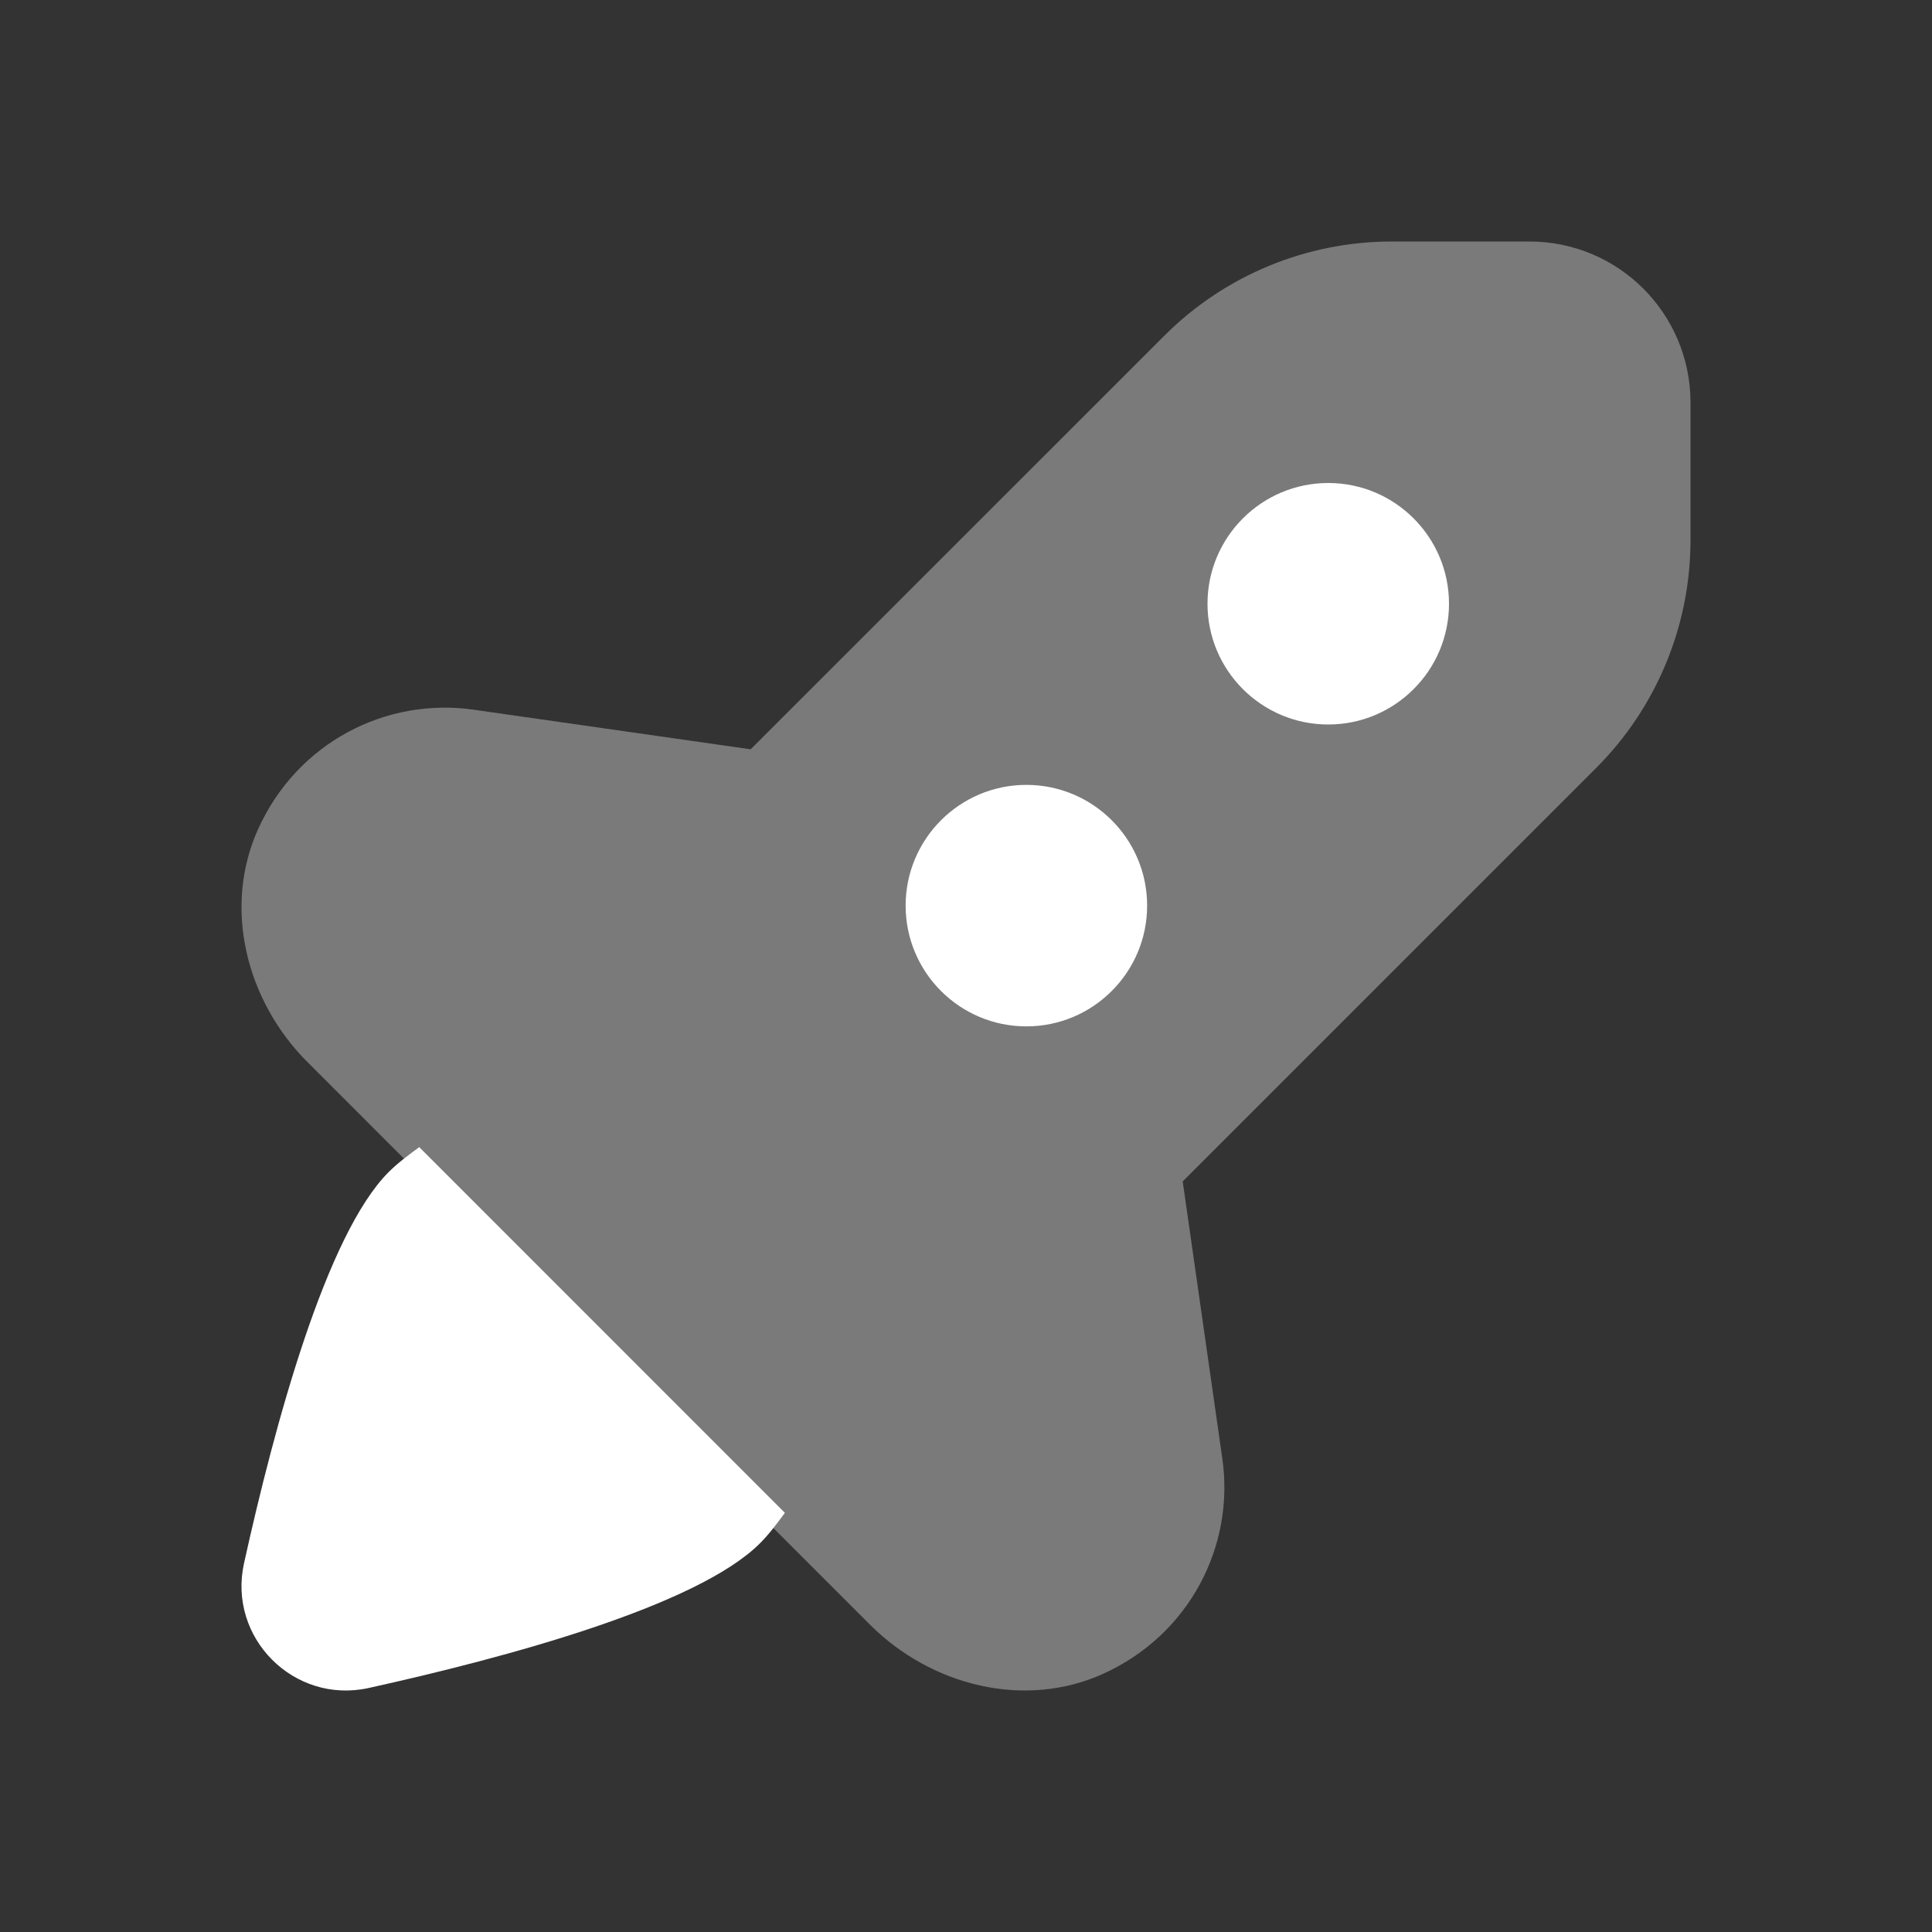 <svg width="24" height="24" viewBox="0 0 24 24" fill="none" xmlns="http://www.w3.org/2000/svg">
<rect x="0" y="0" width="24" height="24" fill="#333333" stroke="none"/>
<path opacity="0.35" d="M14.692 14.676L19.828 9.54C20.579 8.788 21 7.771 21 6.709V5.001C21 3.895 20.105 3 18.999 3H17.291C16.229 3 15.212 3.421 14.462 4.172L9.325 9.308L5.882 8.816C4.794 8.661 3.693 9.224 3.207 10.298C2.765 11.275 3.06 12.435 3.819 13.193L10.807 20.182C11.566 20.94 12.725 21.235 13.703 20.793C14.776 20.307 15.34 19.205 15.184 18.118L14.692 14.676Z" fill="white"/>
<path d="M16.5 9C17.328 9 18 8.328 18 7.5C18 6.672 17.328 6 16.5 6C15.672 6 15 6.672 15 7.5C15 8.328 15.672 9 16.5 9Z" fill="white"/>
<path d="M12.75 12.75C13.578 12.75 14.25 12.078 14.25 11.25C14.25 10.422 13.578 9.75 12.75 9.75C11.922 9.75 11.25 10.422 11.25 11.25C11.25 12.078 11.922 12.75 12.75 12.75Z" fill="white"/>
<path d="M5.208 14.25C5.077 14.347 4.946 14.442 4.828 14.56C4.05 15.338 3.411 17.701 3.031 19.421C2.827 20.347 3.653 21.173 4.579 20.969C6.298 20.589 8.662 19.95 9.44 19.172C9.559 19.053 9.654 18.923 9.75 18.793L5.208 14.25Z" fill="white"/>
</svg>
